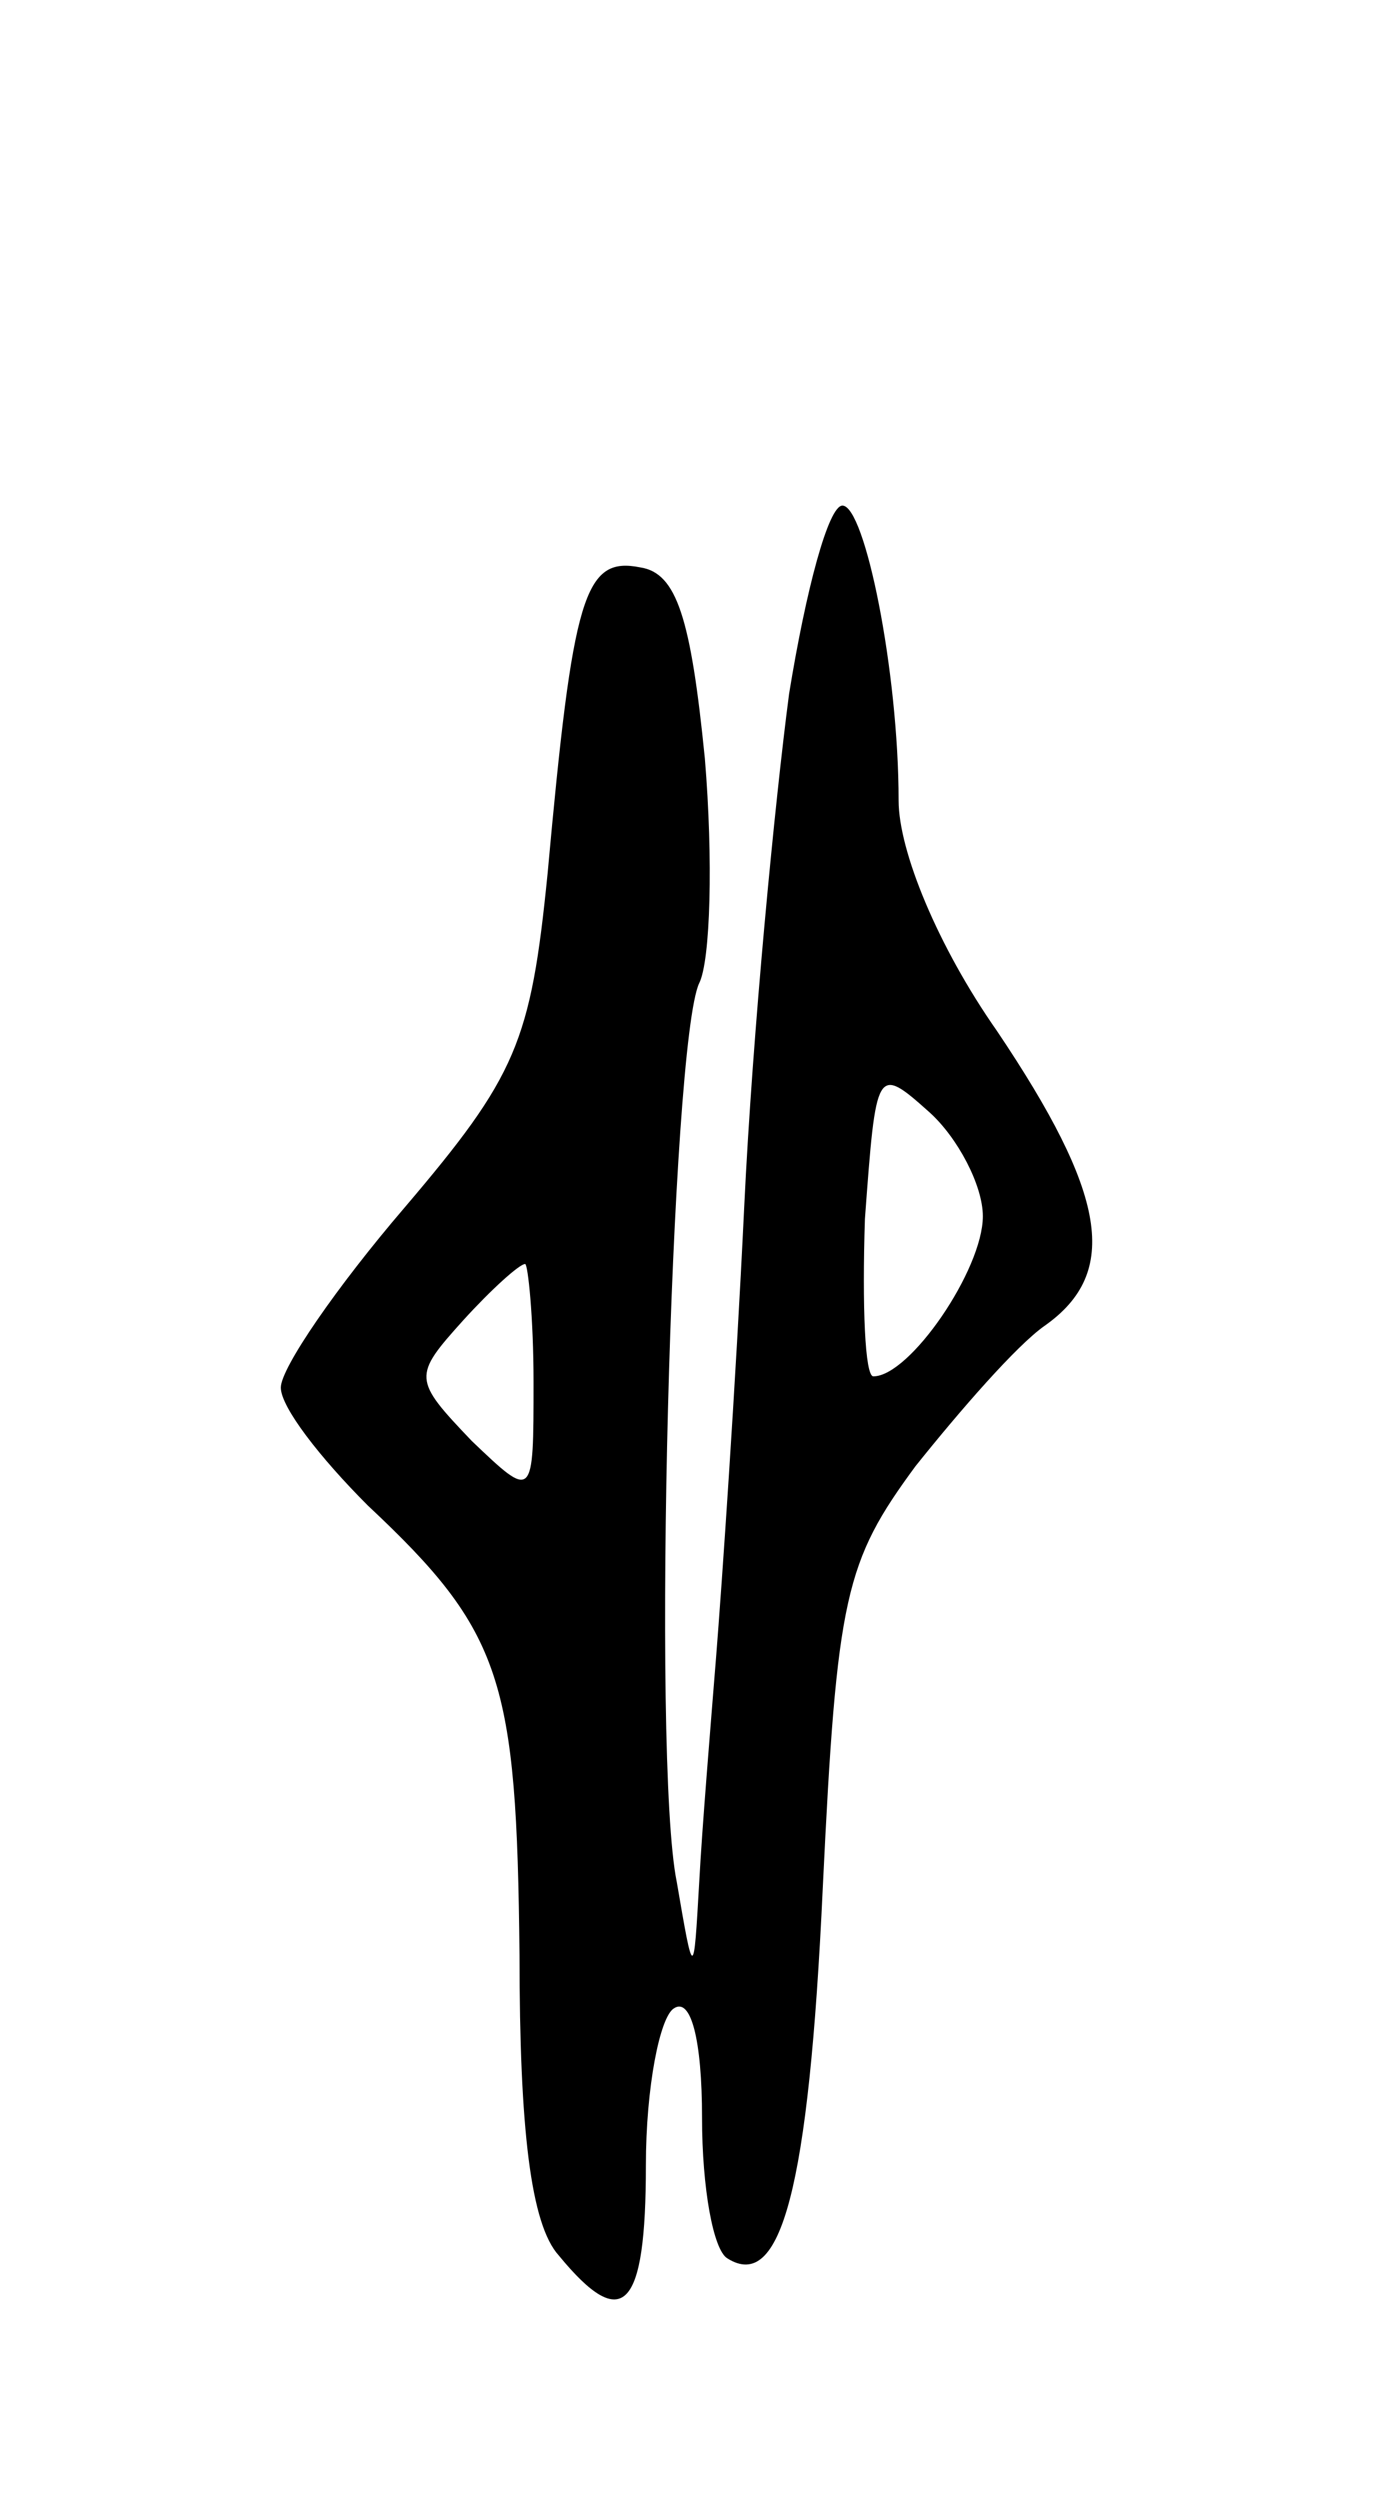 <svg version="1.0" xmlns="http://www.w3.org/2000/svg"
 width="49pt" height="89pt" viewBox="0 0 49 89"
 preserveAspectRatio="xMidYMid meet">
<g transform="translate(0,89) scale(0.1,-0.1)"
fill="#000000" stroke="none">
<path d="M281 643 c-5 -38 -13 -120 -16 -183 -3 -63 -8 -135 -10 -160 -2 -25
-5 -61 -6 -80 -2 -35 -2 -35 -8 0 -9 44 -2 299 8 320 4 8 5 44 2 80 -5 50 -10
66 -23 68 -20 4 -24 -10 -33 -109 -6 -60 -11 -72 -51 -119 -24 -28 -44 -57
-44 -64 0 -7 14 -25 31 -42 48 -45 53 -62 54 -160 0 -62 4 -96 14 -107 23 -28
31 -19 31 32 0 28 5 53 10 56 6 4 10 -11 10 -39 0 -25 4 -47 9 -50 19 -12 29
24 34 132 5 104 8 116 33 150 16 20 36 43 46 50 27 19 22 47 -17 105 -21 30
-35 64 -35 82 0 46 -12 105 -20 105 -5 0 -13 -30 -19 -67z m69 -186 c0 -19
-26 -57 -39 -57 -3 0 -4 25 -3 56 4 54 4 55 23 38 10 -9 19 -26 19 -37z m-160
-59 c0 -42 0 -42 -22 -21 -21 22 -21 23 -3 43 10 11 20 20 22 20 1 0 3 -19 3
-42z"/>
</g>
</svg>
